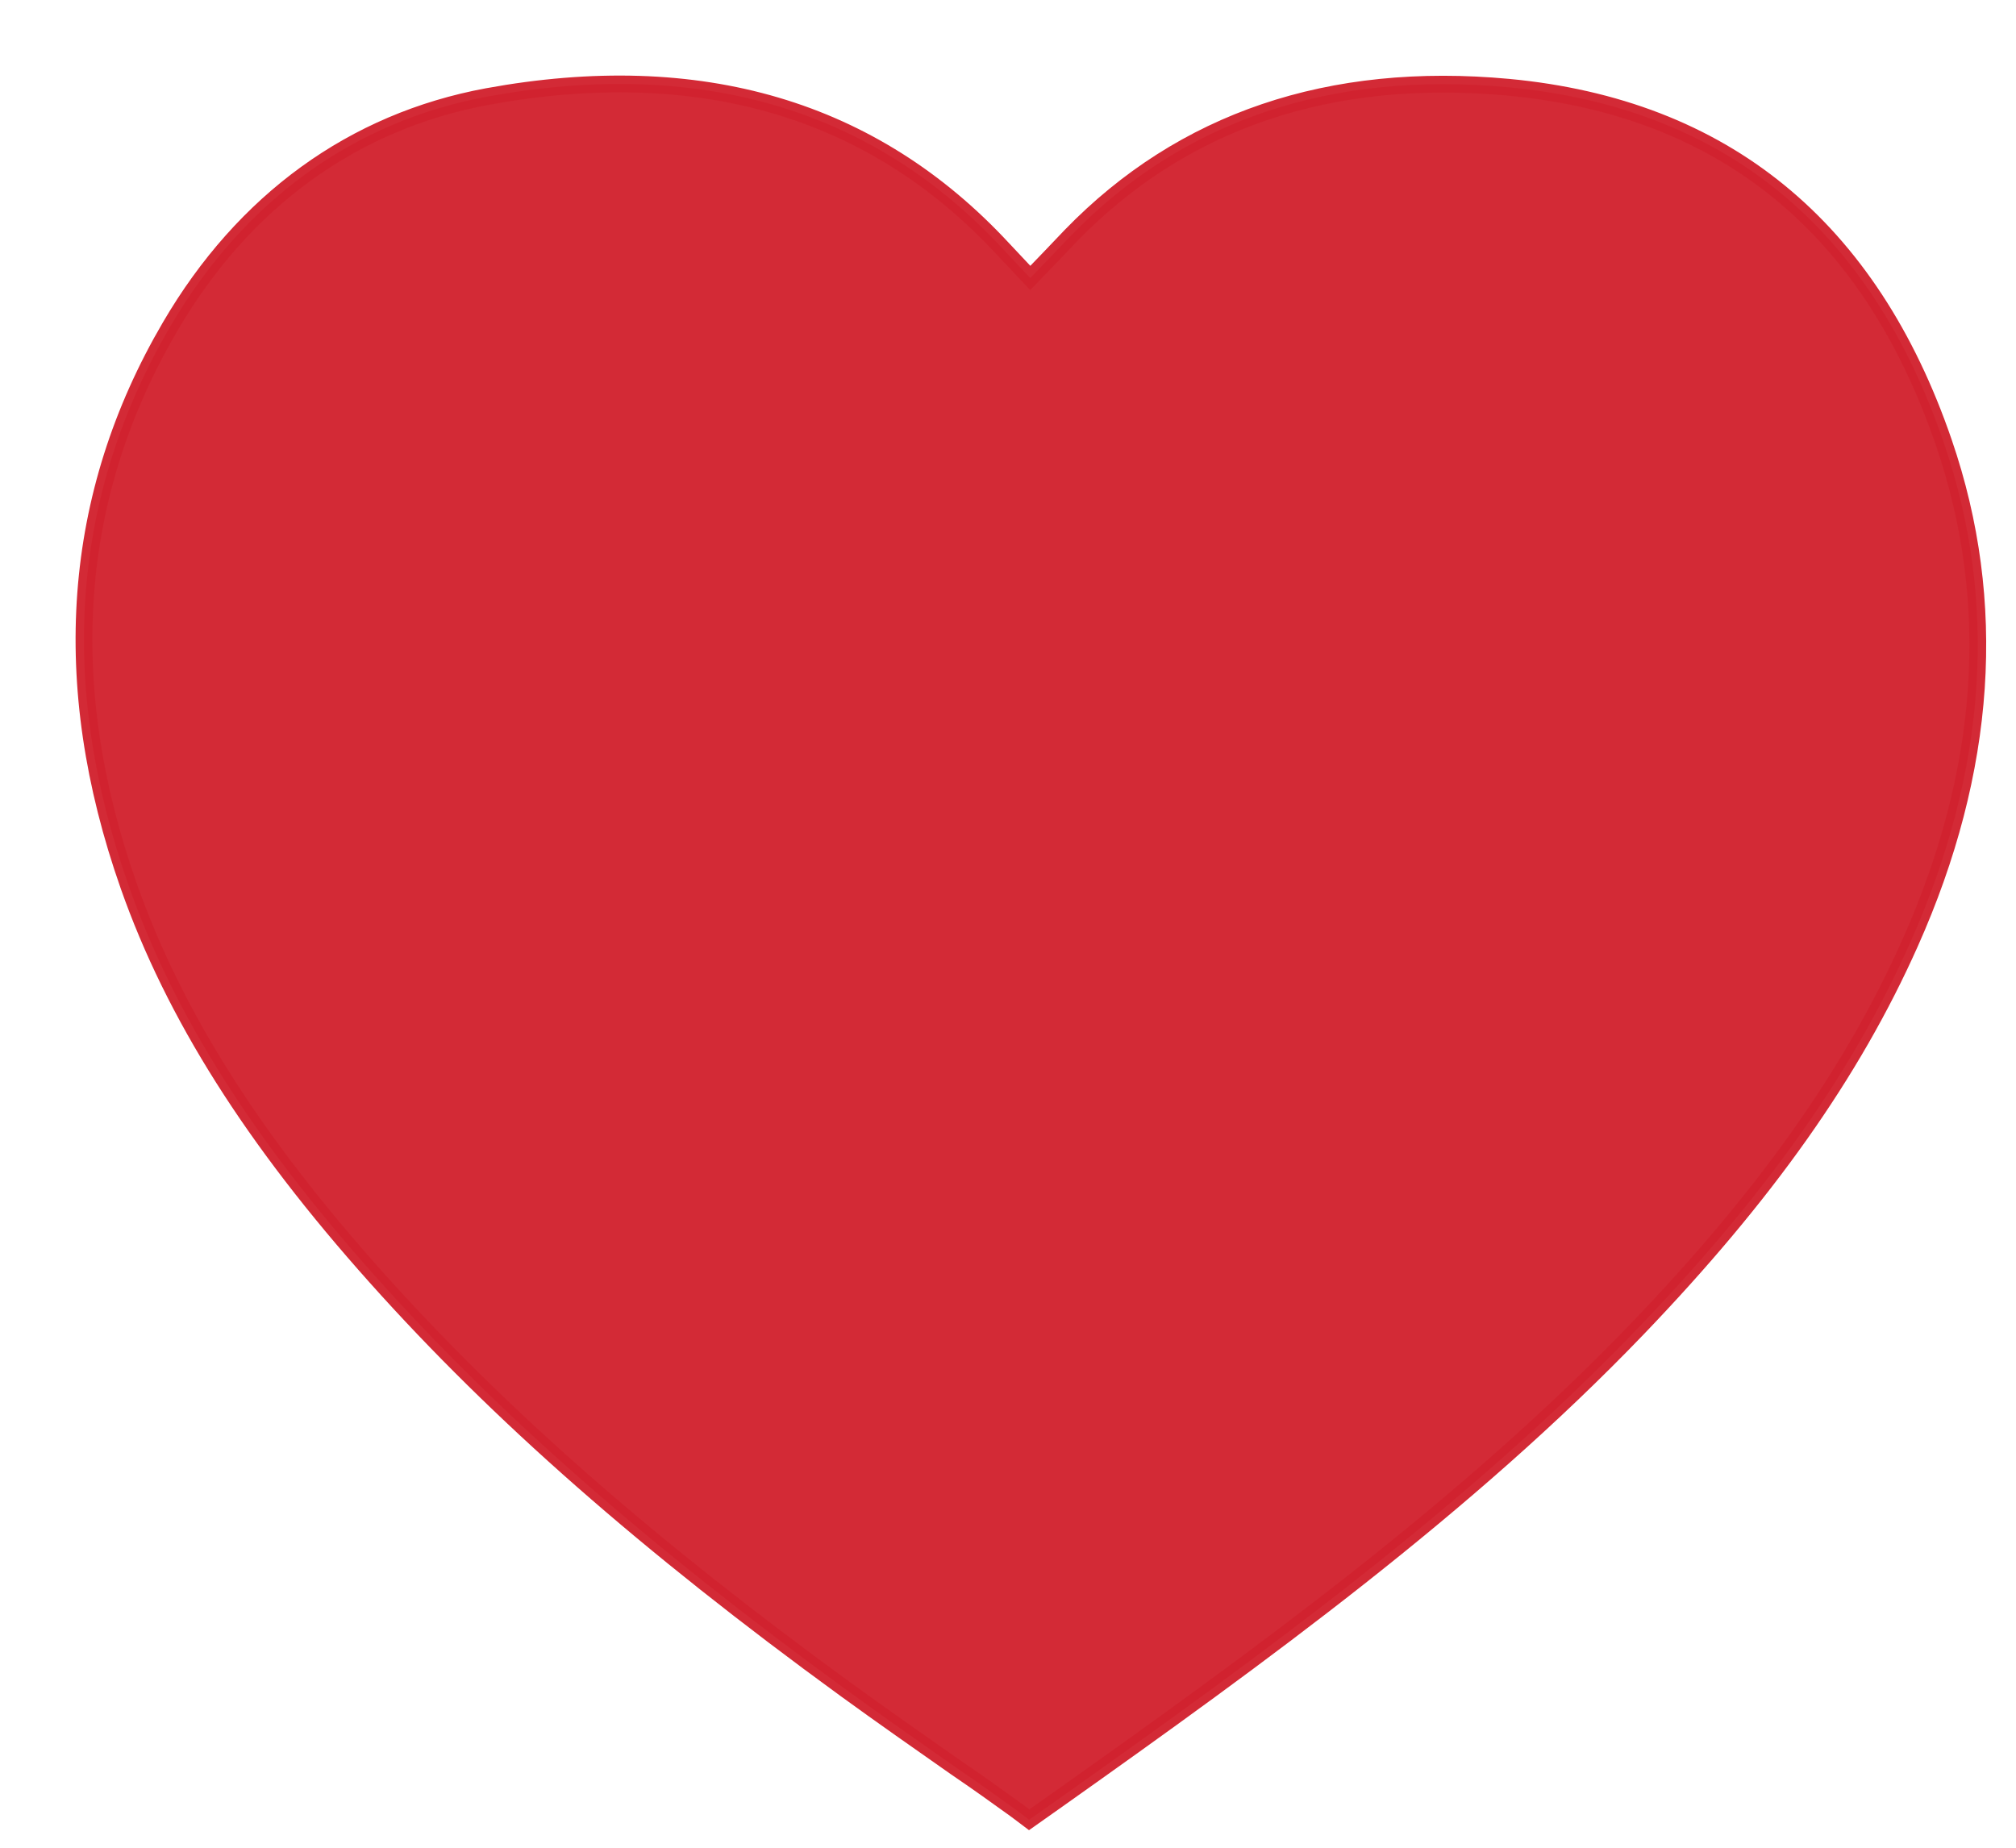<?xml version="1.0" encoding="UTF-8"?>
<svg width="24px" height="22px" viewBox="0 0 24 22" version="1.1" xmlns="http://www.w3.org/2000/svg" xmlns:xlink="http://www.w3.org/1999/xlink">
    <!-- Generator: Sketch 50.2 (55047) - http://www.bohemiancoding.com/sketch -->
    <title>iconLike</title>
    <desc>Created with Sketch.</desc>
    <defs></defs>
    <g id="Page-1" stroke="none" stroke-width="1" fill="none" fill-rule="evenodd" fill-opacity="0.963" stroke-opacity="0.963">
        <g id="Webapp-Artboard-1" transform="translate(-105, -2886)" fill="#D1232F" fill-rule="nonzero" stroke="#D1232F" stroke-width="0.2">
            <g id="Like-icon" transform="translate(106, 2887)">
                <path d="M11.252,20.667 C11.186,20.617 11.085,20.54 10.961,20.453 C10.665,20.238 10.438,20.085 10.373,20.04 C9.942,19.738 9.496,19.426 9.06,19.109 C6.711,17.398 4.936,15.84 3.474,14.203 C2.012,12.567 1.072,11.081 0.532,9.547 C-0.316,7.137 -0.15,4.897 1.026,2.888 C1.901,1.391 3.206,0.445 4.8,0.15 C7.328,-0.313 9.393,0.295 10.938,1.962 C11.046,2.078 11.153,2.192 11.265,2.31 C11.429,2.141 11.589,1.973 11.749,1.805 C13.078,0.436 14.832,-0.158 16.958,0.039 C19.518,0.28 21.261,1.702 22.141,4.271 C22.792,6.169 22.656,8.174 21.738,10.23 C21.049,11.775 20.017,13.233 18.493,14.821 C16.458,16.94 14.01,18.713 11.591,20.428 C11.447,20.53 11.328,20.613 11.252,20.667 Z" id="iconLike"></path>
            </g>
        </g>
    </g>
</svg>